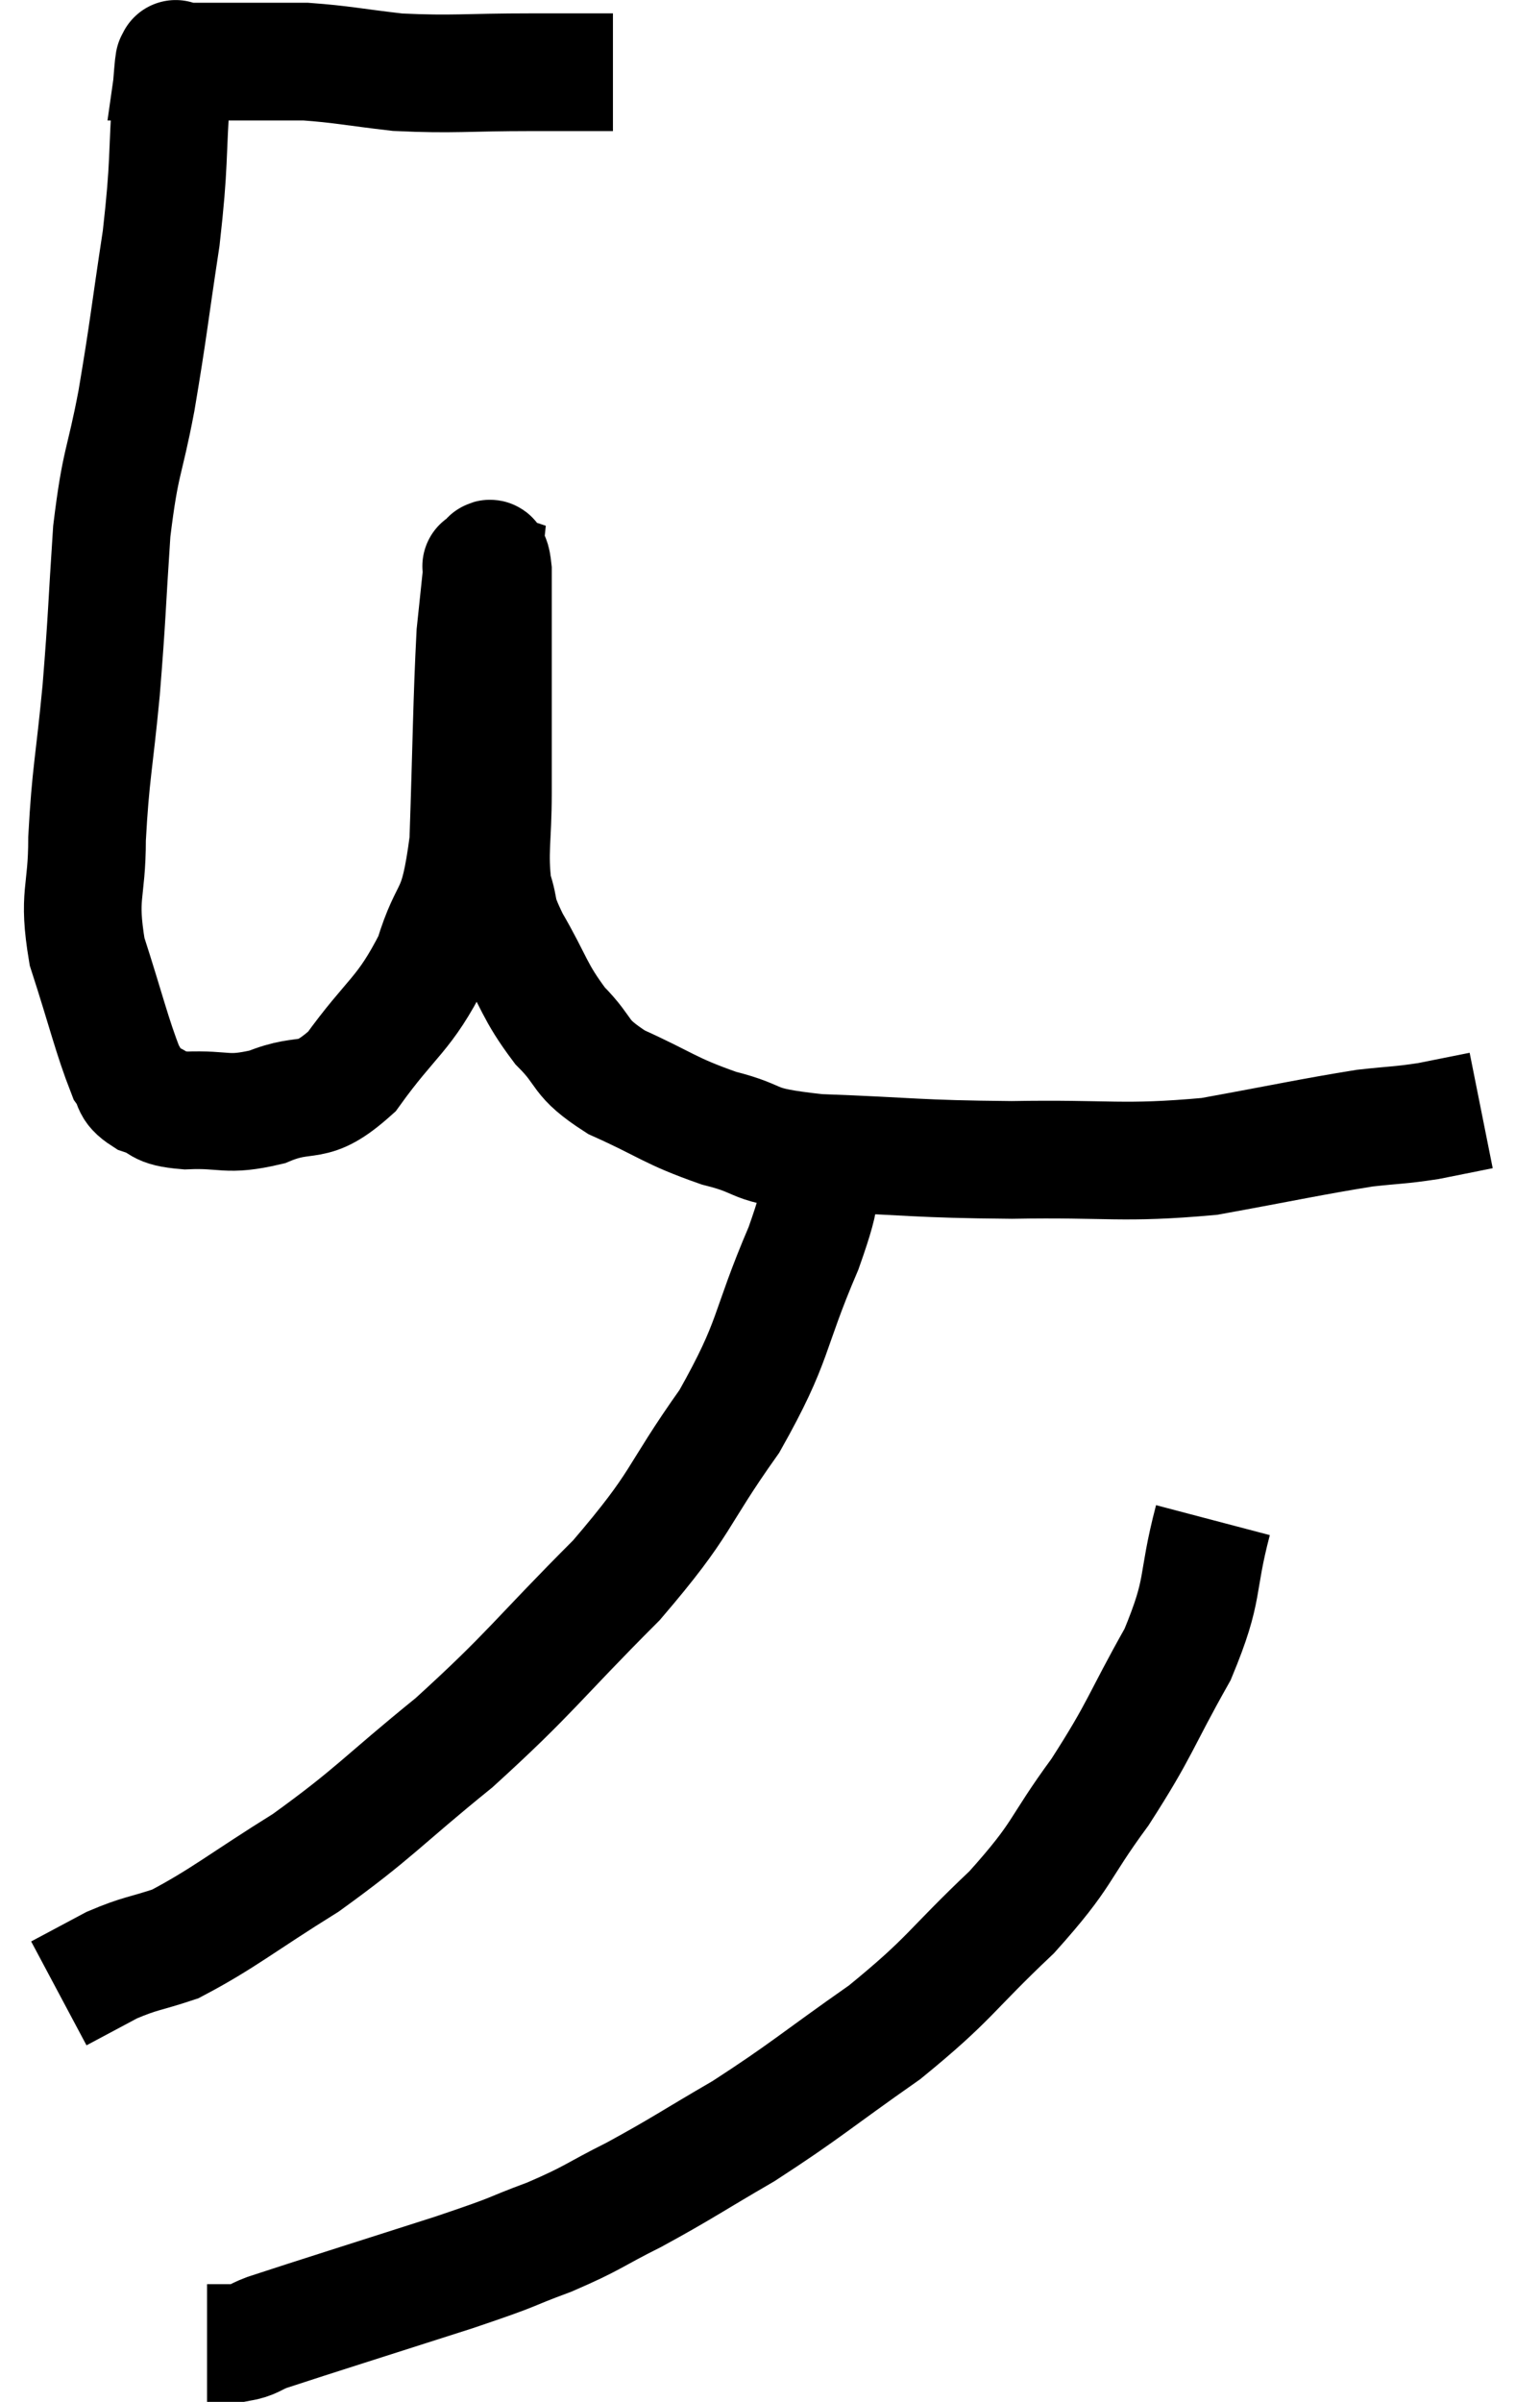 <svg xmlns="http://www.w3.org/2000/svg" viewBox="7.46 4.653 26.18 40.807" width="26.18" height="40.807"><path d="M 17.88 5.88 C 17.19 5.88, 17.415 5.88, 16.5 5.88 C 15.36 5.88, 15.18 5.925, 14.22 5.88 C 13.44 5.79, 13.275 5.745, 12.66 5.7 C 12.21 5.7, 12.315 5.7, 11.76 5.7 C 11.1 5.7, 10.77 5.7, 10.44 5.7 C 10.44 5.7, 10.44 5.7, 10.44 5.7 C 10.44 5.7, 10.455 5.595, 10.44 5.7 C 10.41 5.91, 10.44 5.37, 10.38 6.12 C 10.29 7.41, 10.35 7.365, 10.2 8.7 C 9.99 10.08, 9.99 10.215, 9.78 11.46 C 9.57 12.57, 9.51 12.45, 9.36 13.68 C 9.27 15.03, 9.285 15.075, 9.18 16.38 C 9.06 17.64, 9 17.79, 8.94 18.9 C 8.94 19.86, 8.775 19.83, 8.94 20.82 C 9.27 21.84, 9.36 22.245, 9.6 22.86 C 9.75 23.07, 9.645 23.115, 9.9 23.28 C 10.26 23.4, 10.095 23.475, 10.62 23.52 C 11.31 23.49, 11.295 23.625, 12 23.46 C 12.72 23.16, 12.735 23.49, 13.44 22.86 C 14.13 21.9, 14.325 21.915, 14.82 20.94 C 15.12 19.95, 15.24 20.34, 15.42 18.96 C 15.48 17.19, 15.48 16.59, 15.54 15.42 C 15.6 14.85, 15.63 14.565, 15.66 14.28 C 15.66 14.28, 15.615 14.265, 15.66 14.28 C 15.75 14.31, 15.795 13.92, 15.84 14.34 C 15.84 15.15, 15.84 15.015, 15.84 15.96 C 15.84 17.04, 15.84 17.175, 15.84 18.12 C 15.84 18.93, 15.765 19.11, 15.84 19.74 C 15.99 20.19, 15.855 20.055, 16.14 20.64 C 16.56 21.36, 16.53 21.48, 16.98 22.08 C 17.46 22.56, 17.265 22.605, 17.94 23.04 C 18.81 23.43, 18.825 23.52, 19.68 23.82 C 20.52 24.03, 20.115 24.105, 21.36 24.24 C 23.01 24.3, 22.995 24.345, 24.66 24.36 C 26.34 24.33, 26.52 24.435, 28.02 24.3 C 29.34 24.06, 29.73 23.97, 30.66 23.82 C 31.2 23.76, 31.245 23.775, 31.74 23.7 C 32.19 23.61, 32.415 23.565, 32.64 23.52 L 32.64 23.52" fill="none" stroke="black" stroke-width="2"></path><path d="M 21.48 24.24 C 21.3 25.05, 21.525 24.72, 21.12 25.86 C 20.49 27.33, 20.655 27.39, 19.86 28.8 C 18.9 30.15, 19.11 30.135, 17.94 31.5 C 16.56 32.88, 16.5 33.06, 15.18 34.26 C 13.92 35.28, 13.845 35.445, 12.66 36.3 C 11.55 36.99, 11.265 37.245, 10.44 37.68 C 9.9 37.86, 9.855 37.83, 9.36 38.04 C 8.91 38.28, 8.685 38.4, 8.46 38.52 L 8.46 38.52" fill="none" stroke="black" stroke-width="2"></path><path d="M 28.08 30.48 C 27.78 31.62, 27.96 31.605, 27.48 32.76 C 26.82 33.93, 26.865 34.005, 26.16 35.1 C 25.41 36.12, 25.575 36.12, 24.66 37.14 C 23.58 38.16, 23.64 38.25, 22.5 39.18 C 21.3 40.02, 21.165 40.17, 20.1 40.86 C 19.17 41.4, 19.065 41.49, 18.24 41.94 C 17.52 42.3, 17.565 42.33, 16.8 42.66 C 15.99 42.96, 16.38 42.855, 15.18 43.26 C 13.59 43.77, 12.915 43.98, 12 44.28 C 11.76 44.37, 11.775 44.415, 11.52 44.46 L 10.98 44.46" fill="none" stroke="black" stroke-width="2"></path></svg>